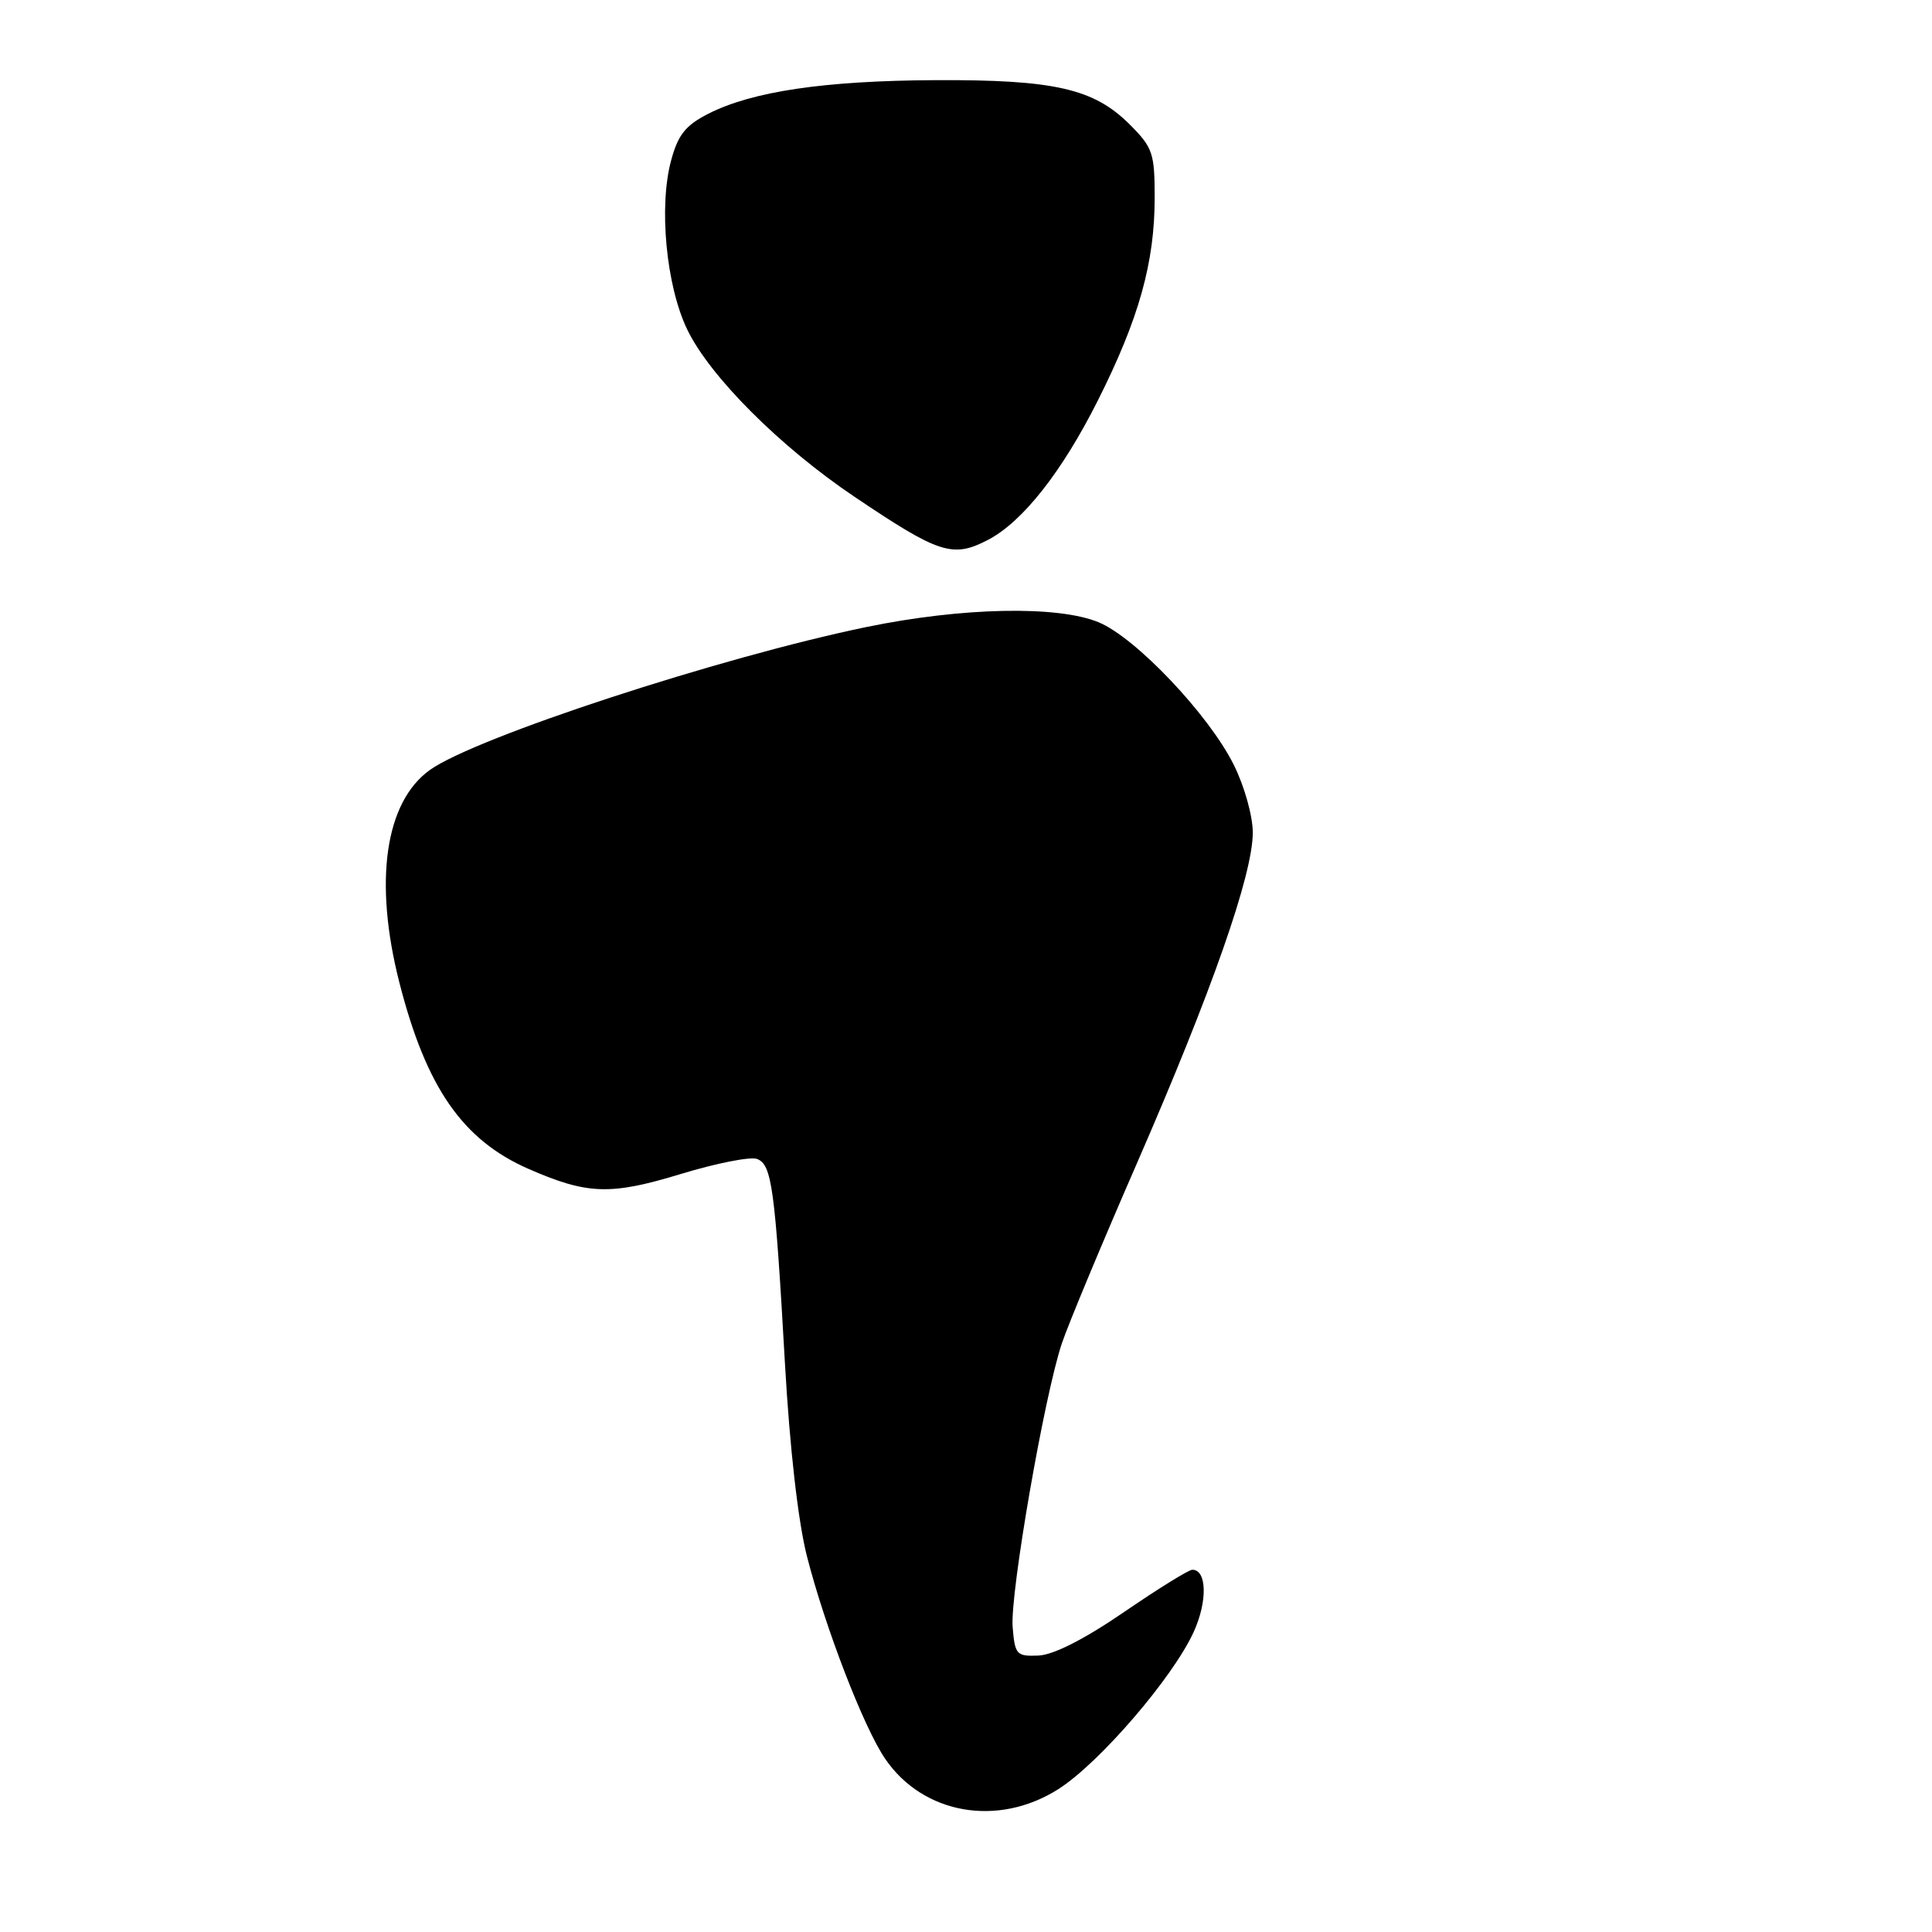 <?xml version="1.0" encoding="UTF-8" standalone="no"?>
<!DOCTYPE svg PUBLIC "-//W3C//DTD SVG 1.1//EN" "http://www.w3.org/Graphics/SVG/1.1/DTD/svg11.dtd" >
<svg xmlns="http://www.w3.org/2000/svg" xmlns:xlink="http://www.w3.org/1999/xlink" version="1.1" viewBox="0 0 256 256">
 <g >
 <path fill="currentColor"
d=" M 140.22 237.08 C 145.66 233.63 155.42 222.29 158.18 216.22 C 160.02 212.17 159.92 208.00 157.99 208.00 C 157.51 208.00 153.43 210.53 148.92 213.62 C 143.68 217.21 139.59 219.28 137.61 219.37 C 134.69 219.49 134.48 219.26 134.18 215.59 C 133.82 211.19 138.37 184.95 140.70 178.01 C 141.53 175.53 146.03 164.72 150.71 154.00 C 160.58 131.35 166.00 115.88 166.00 110.32 C 166.00 108.13 164.89 104.16 163.48 101.34 C 160.17 94.69 150.51 84.51 145.59 82.46 C 140.16 80.21 127.46 80.47 114.78 83.09 C 95.42 87.09 63.06 97.69 56.98 102.01 C 51.01 106.27 49.50 116.81 52.93 130.24 C 56.48 144.10 61.29 151.05 70.00 154.87 C 77.82 158.30 80.89 158.40 90.21 155.56 C 94.90 154.13 99.45 153.23 100.32 153.57 C 102.27 154.32 102.69 157.35 104.01 180.67 C 104.65 191.95 105.76 201.64 106.92 206.20 C 109.34 215.66 114.45 228.91 117.29 233.05 C 122.31 240.41 132.22 242.15 140.22 237.08 Z  M 130.87 71.56 C 135.47 69.19 140.71 62.55 145.50 53.01 C 150.93 42.20 153.00 34.78 153.00 26.19 C 153.00 20.29 152.75 19.55 149.69 16.49 C 144.95 11.75 139.72 10.55 124.00 10.62 C 109.25 10.69 99.67 12.11 93.84 15.08 C 90.84 16.61 89.84 17.86 88.93 21.25 C 87.27 27.36 88.27 37.85 91.05 43.64 C 94.04 49.87 103.38 59.21 113.26 65.85 C 124.44 73.38 126.24 73.96 130.87 71.56 Z "/>
</g>
</svg>